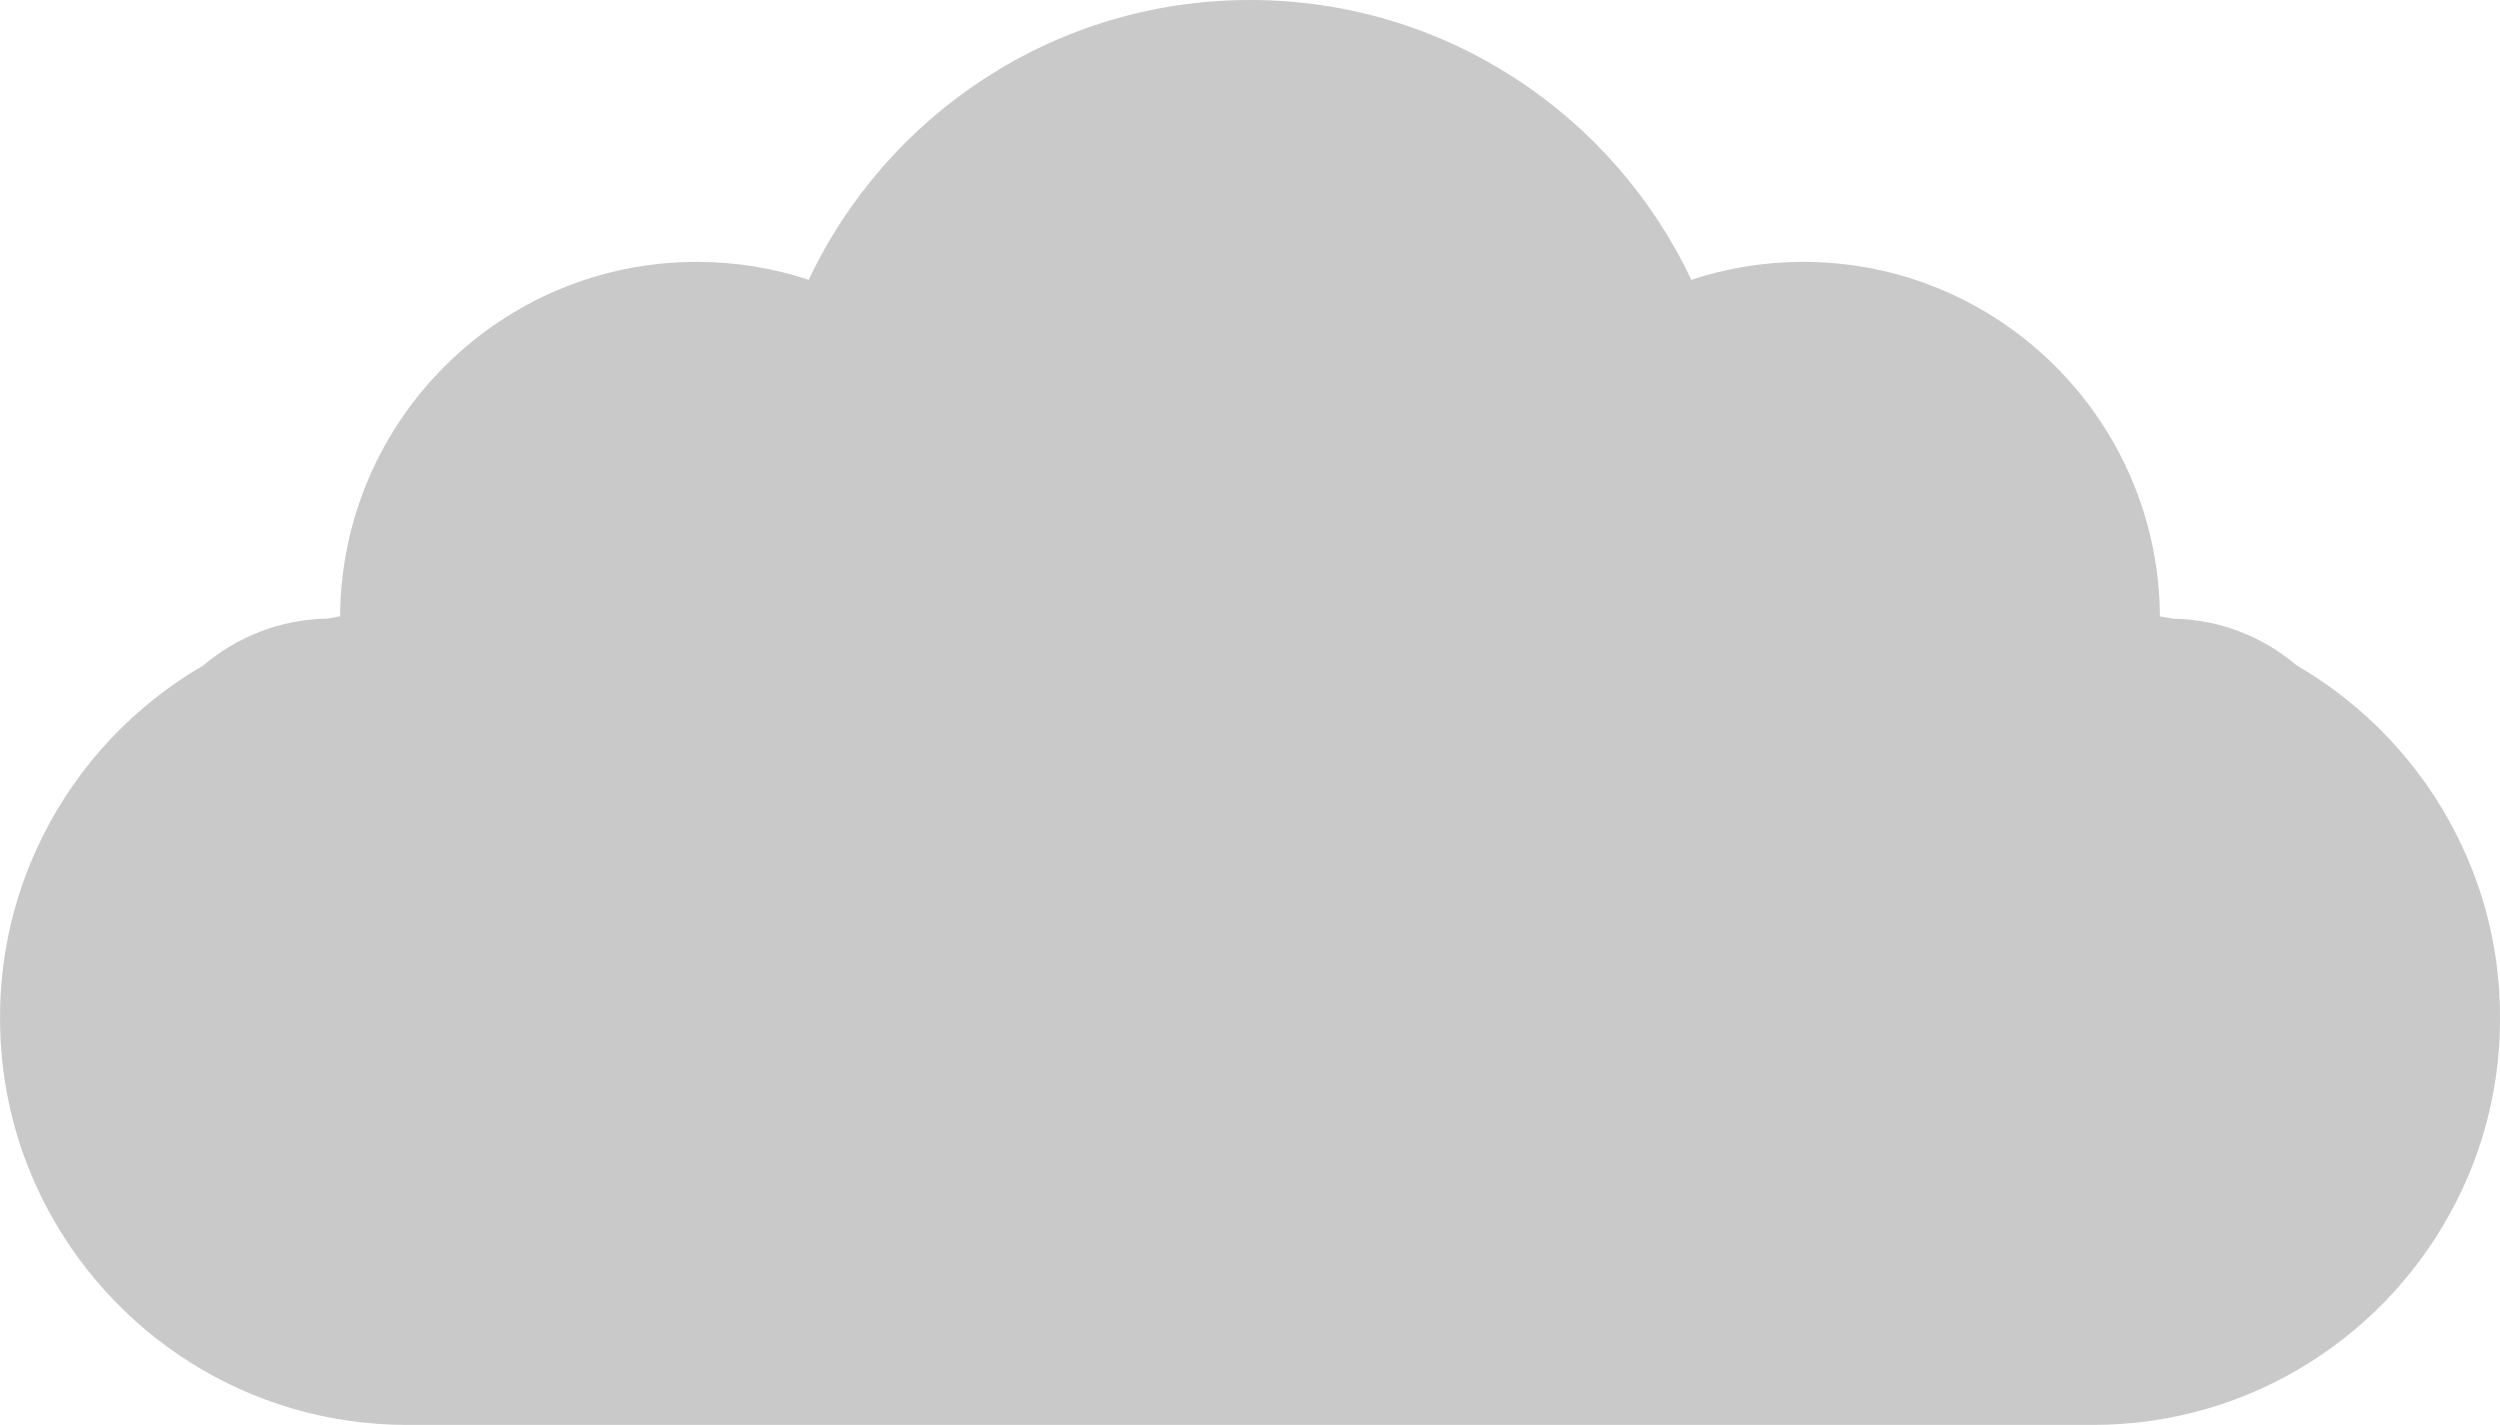 <?xml version="1.0" encoding="UTF-8"?>
<svg id="Layer_2" data-name="Layer 2" xmlns="http://www.w3.org/2000/svg" viewBox="0 0 444.59 253.39">
  <defs>
    <style>
      .cls-1 {
        fill: #c9c9c9;
        fill-rule: evenodd;
        stroke-width: 0px;
      }
    </style>
  </defs>
  <g id="cloud">
    <path id="cloud-2" data-name="cloud" class="cls-1" d="M60.48,109.61c.22-34.85,28.54-63.04,63.44-63.04,6.95,0,13.64,1.12,19.9,3.19C157.7,20.35,187.62,0,222.3,0s64.59,20.35,78.47,49.76c6.26-2.07,12.95-3.19,19.9-3.19,34.91,0,63.22,28.19,63.44,63.04.76.13,1.52.26,2.27.41,8.38.12,16.06,3.23,22.03,8.3,12.19,7.06,22.13,17.57,28.48,30.19l.25.51c.49,1,.97,2.02,1.42,3.04l.03.07c.22.5.43,1,.64,1.51l.03.07c.2.48.39.97.57,1.45l.09.23c.15.41.3.81.45,1.22l.29.82.28.82.3.91.21.69.32,1.06.17.59.31,1.14.15.57c.1.41.21.82.3,1.24l.1.45c.11.47.21.94.31,1.41l.06.31c.1.49.19.97.28,1.46l.05.28c.09.5.17,1,.25,1.5l.04.24c.08.53.16,1.06.22,1.6l.02.19c.07.55.13,1.1.19,1.65v.12c.07.55.12,1.1.16,1.66l.02.22c.04.54.08,1.09.1,1.64v.19c.04.57.06,1.14.07,1.71v.06s0,.06,0,.06c.01.6.02,1.2.02,1.81s0,1.21-.02,1.81v.06s0,.06,0,.06c-.01.57-.04,1.14-.06,1.71v.19c-.04.55-.07,1.1-.11,1.64l-.02.22c-.04.56-.09,1.11-.15,1.66v.12c-.07.55-.13,1.1-.2,1.65l-.02.19c-.07.53-.14,1.07-.22,1.6l-.04.24c-.08.5-.16,1-.25,1.5l-.05.28c-.09.49-.18.98-.28,1.46l-.06.31c-.1.47-.2.94-.31,1.41l-.1.45c-.1.41-.2.82-.3,1.24l-.14.56-.31,1.16-.17.59-.32,1.06-.21.69-.3.91-.28.82-.29.82c-.15.41-.3.82-.45,1.22l-.09.23c-.19.49-.38.97-.57,1.45l-.03.07c-.21.51-.42,1.01-.64,1.51l-.03.07c-.45,1.03-.92,2.04-1.42,3.04l-.25.51c-11.9,23.65-36.4,39.88-64.69,39.88h-.1s-299.63,0-299.63,0h-.1c-28.29,0-52.78-16.23-64.69-39.88l-.25-.51c-.49-1-.97-2.02-1.42-3.04l-.03-.07c-.22-.5-.43-1-.64-1.51l-.03-.07c-.2-.48-.39-.97-.57-1.45l-.09-.23c-.15-.41-.3-.81-.45-1.22l-.29-.82-.27-.82-.3-.91-.21-.69-.32-1.06-.17-.59c-.11-.38-.21-.77-.31-1.16l-.14-.56c-.1-.41-.21-.82-.3-1.24l-.1-.45c-.11-.47-.21-.94-.31-1.41l-.06-.31c-.1-.49-.19-.97-.28-1.46l-.05-.28c-.09-.5-.17-1-.25-1.5l-.04-.24c-.08-.53-.16-1.06-.22-1.6l-.02-.19c-.07-.55-.13-1.1-.19-1.65v-.12c-.07-.55-.12-1.11-.16-1.66l-.02-.22c-.04-.54-.08-1.09-.1-1.64v-.19c-.04-.57-.06-1.14-.07-1.71v-.06s0-.06,0-.06c-.01-.6-.02-1.2-.02-1.81s0-1.21.02-1.81v-.06s0-.06,0-.06c.01-.57.04-1.14.06-1.71v-.19c.04-.55.07-1.1.11-1.64l.02-.22c.04-.56.09-1.11.15-1.66v-.12c.07-.55.13-1.1.2-1.65l.02-.19c.07-.53.14-1.07.22-1.6l.04-.24c.08-.5.16-1,.25-1.5l.05-.28c.09-.49.18-.98.28-1.46l.06-.31c.1-.47.2-.94.31-1.41l.1-.45c.1-.41.2-.82.3-1.24l.15-.57.31-1.14.17-.59.32-1.06.21-.69.3-.91.27-.82.29-.82c.15-.41.3-.82.45-1.22l.09-.23c.19-.49.38-.97.57-1.45l.03-.07c.21-.51.42-1.01.64-1.51l.03-.07c.45-1.03.92-2.04,1.42-3.04l.25-.51c6.35-12.62,16.29-23.13,28.48-30.19,5.97-5.07,13.66-8.18,22.04-8.31.75-.15,1.51-.28,2.27-.41h0Z"/>
  </g>
</svg>